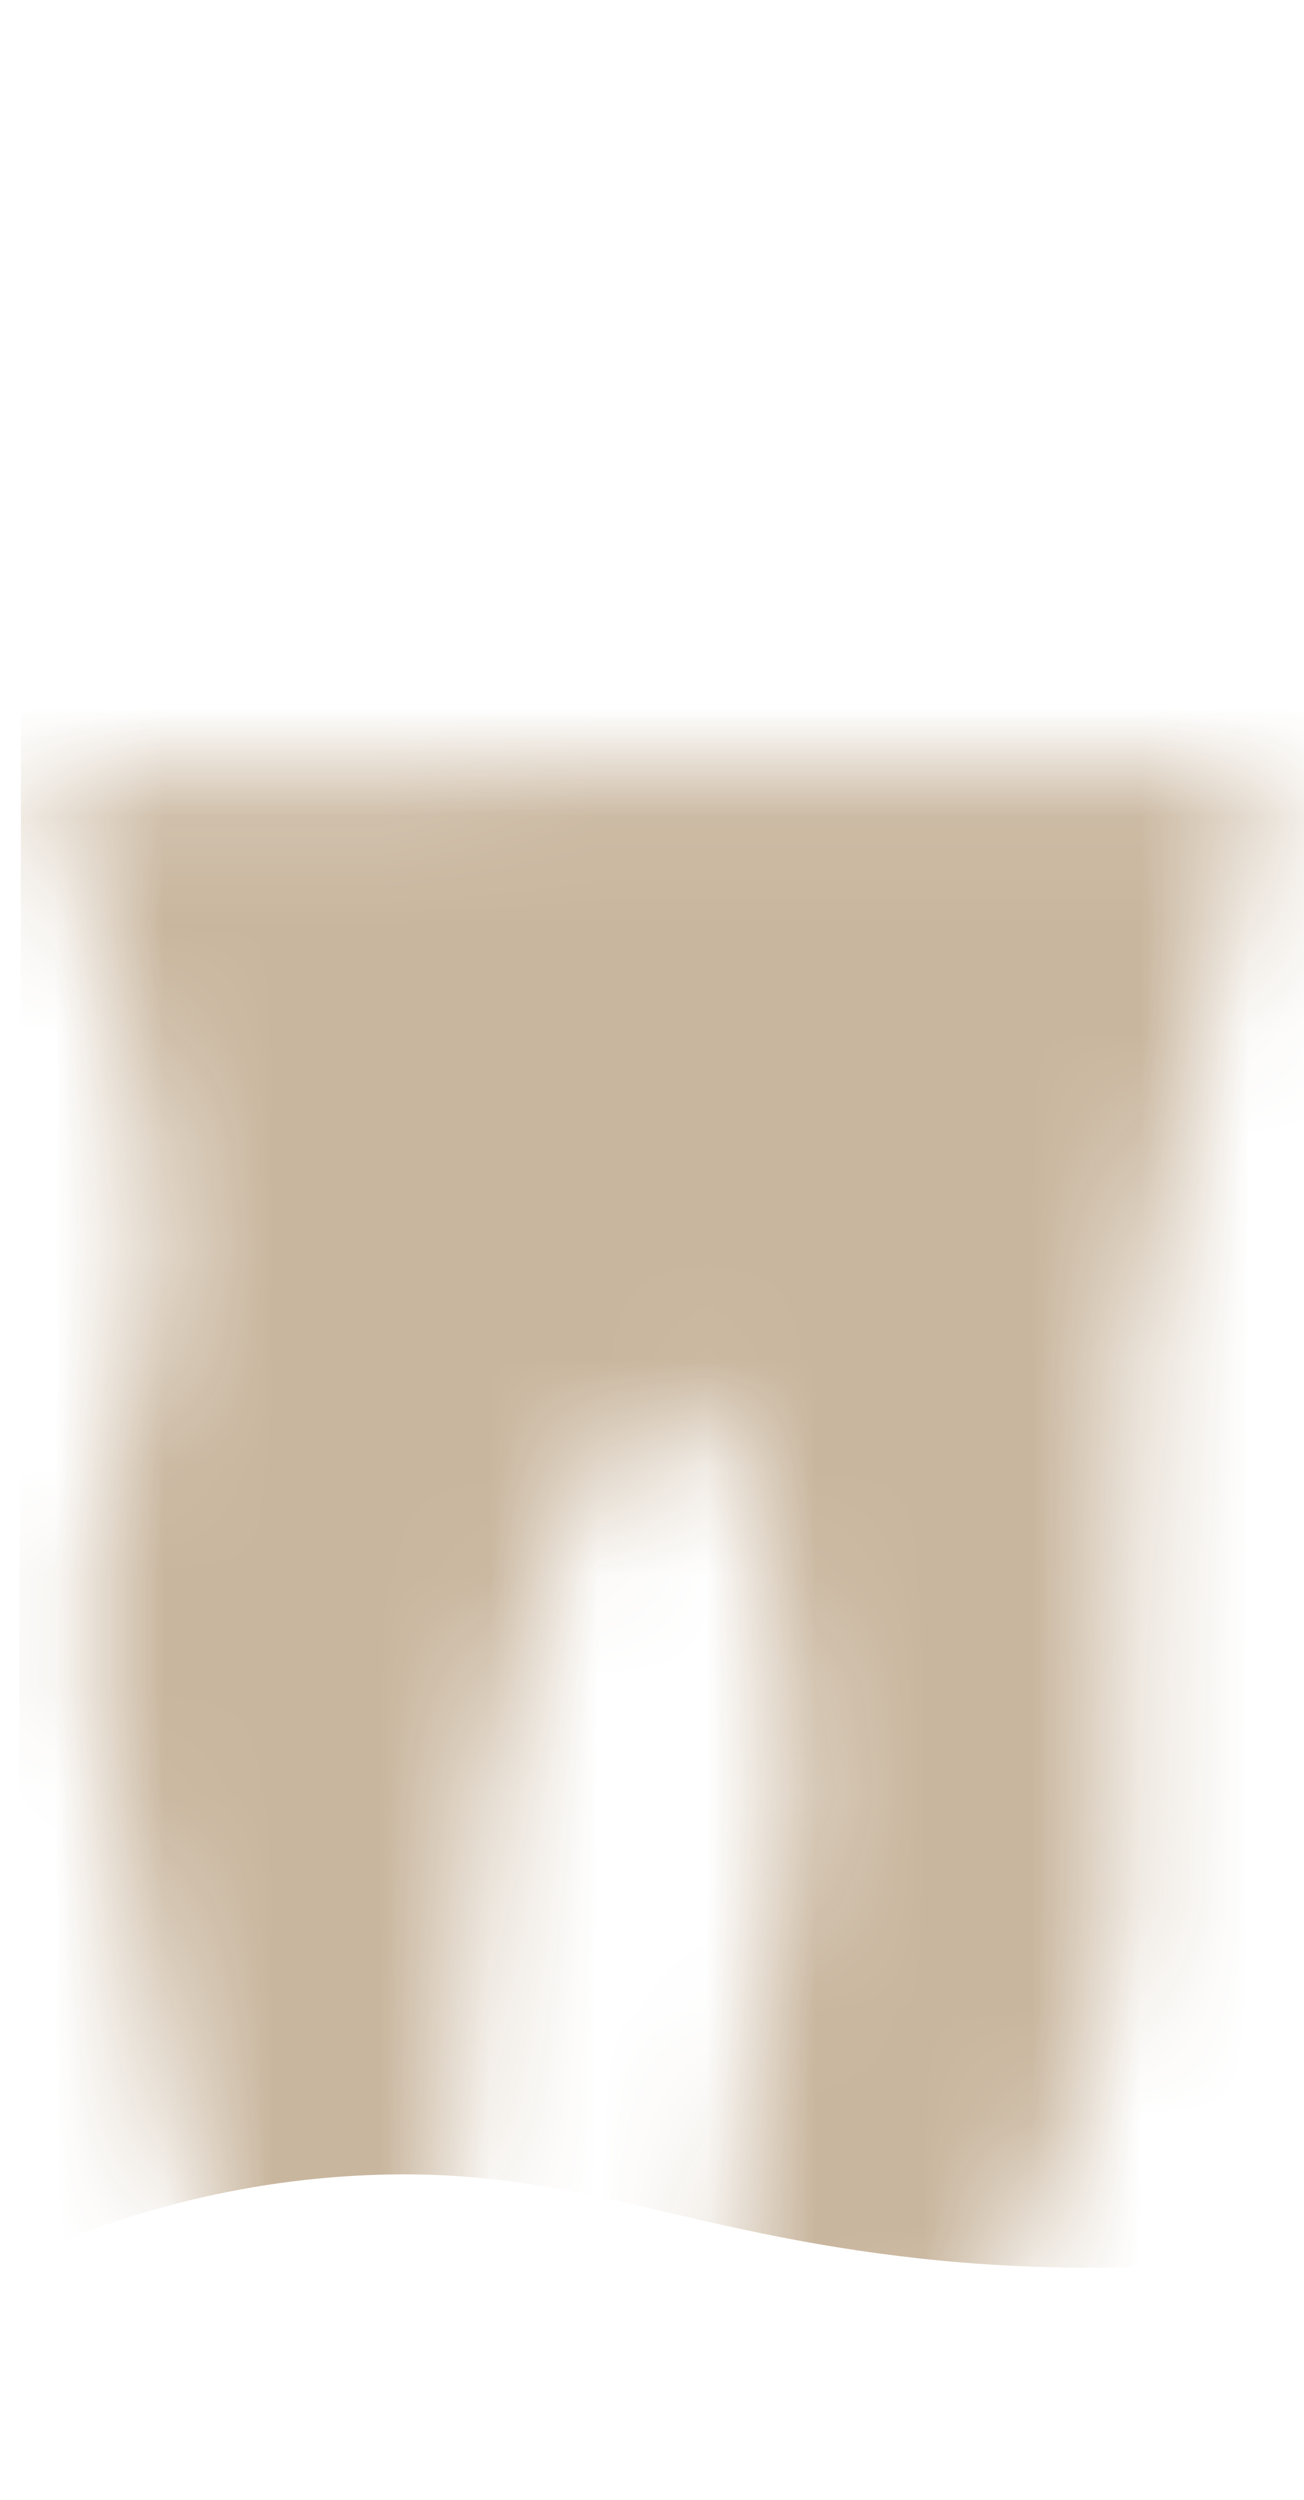 <svg width="12" height="23" viewBox="0 0 12 23" fill="none" xmlns="http://www.w3.org/2000/svg">
<mask id="mask0_254_20367" style="mask-type:luminance" maskUnits="userSpaceOnUse" x="0" y="7" width="12" height="17">
<path d="M4.475 7.107H0.355C0.705 7.837 1.485 10.327 1.475 11.407C1.475 12.487 0.615 14.117 0.875 15.727C1.135 17.337 1.955 21.867 2.795 22.607C3.625 23.357 4.275 20.837 4.275 18.287C4.275 15.737 5.535 12.867 6.125 12.867C7.125 12.867 7.435 16.407 7.235 17.107C7.035 17.807 6.225 23.357 7.345 22.987C8.465 22.627 10.175 19.847 10.275 17.887C10.366 15.927 10.265 13.407 10.396 12.427C10.525 11.447 11.226 8.457 11.626 7.097H4.475V7.107Z" fill="white"/>
</mask>
<g mask="url(#mask0_254_20367)">
<path opacity="0.95" d="M0.184 20.777C0.864 20.477 1.944 20.087 3.294 20.017C5.174 19.917 6.144 20.497 8.274 20.757C9.234 20.877 10.664 20.947 12.464 20.687C12.464 18.297 12.464 7.907 12.464 5.517H0.194C0.194 7.937 0.174 18.367 0.164 20.787L0.184 20.777Z" fill="#C7B39A"/>
</g>
</svg>

